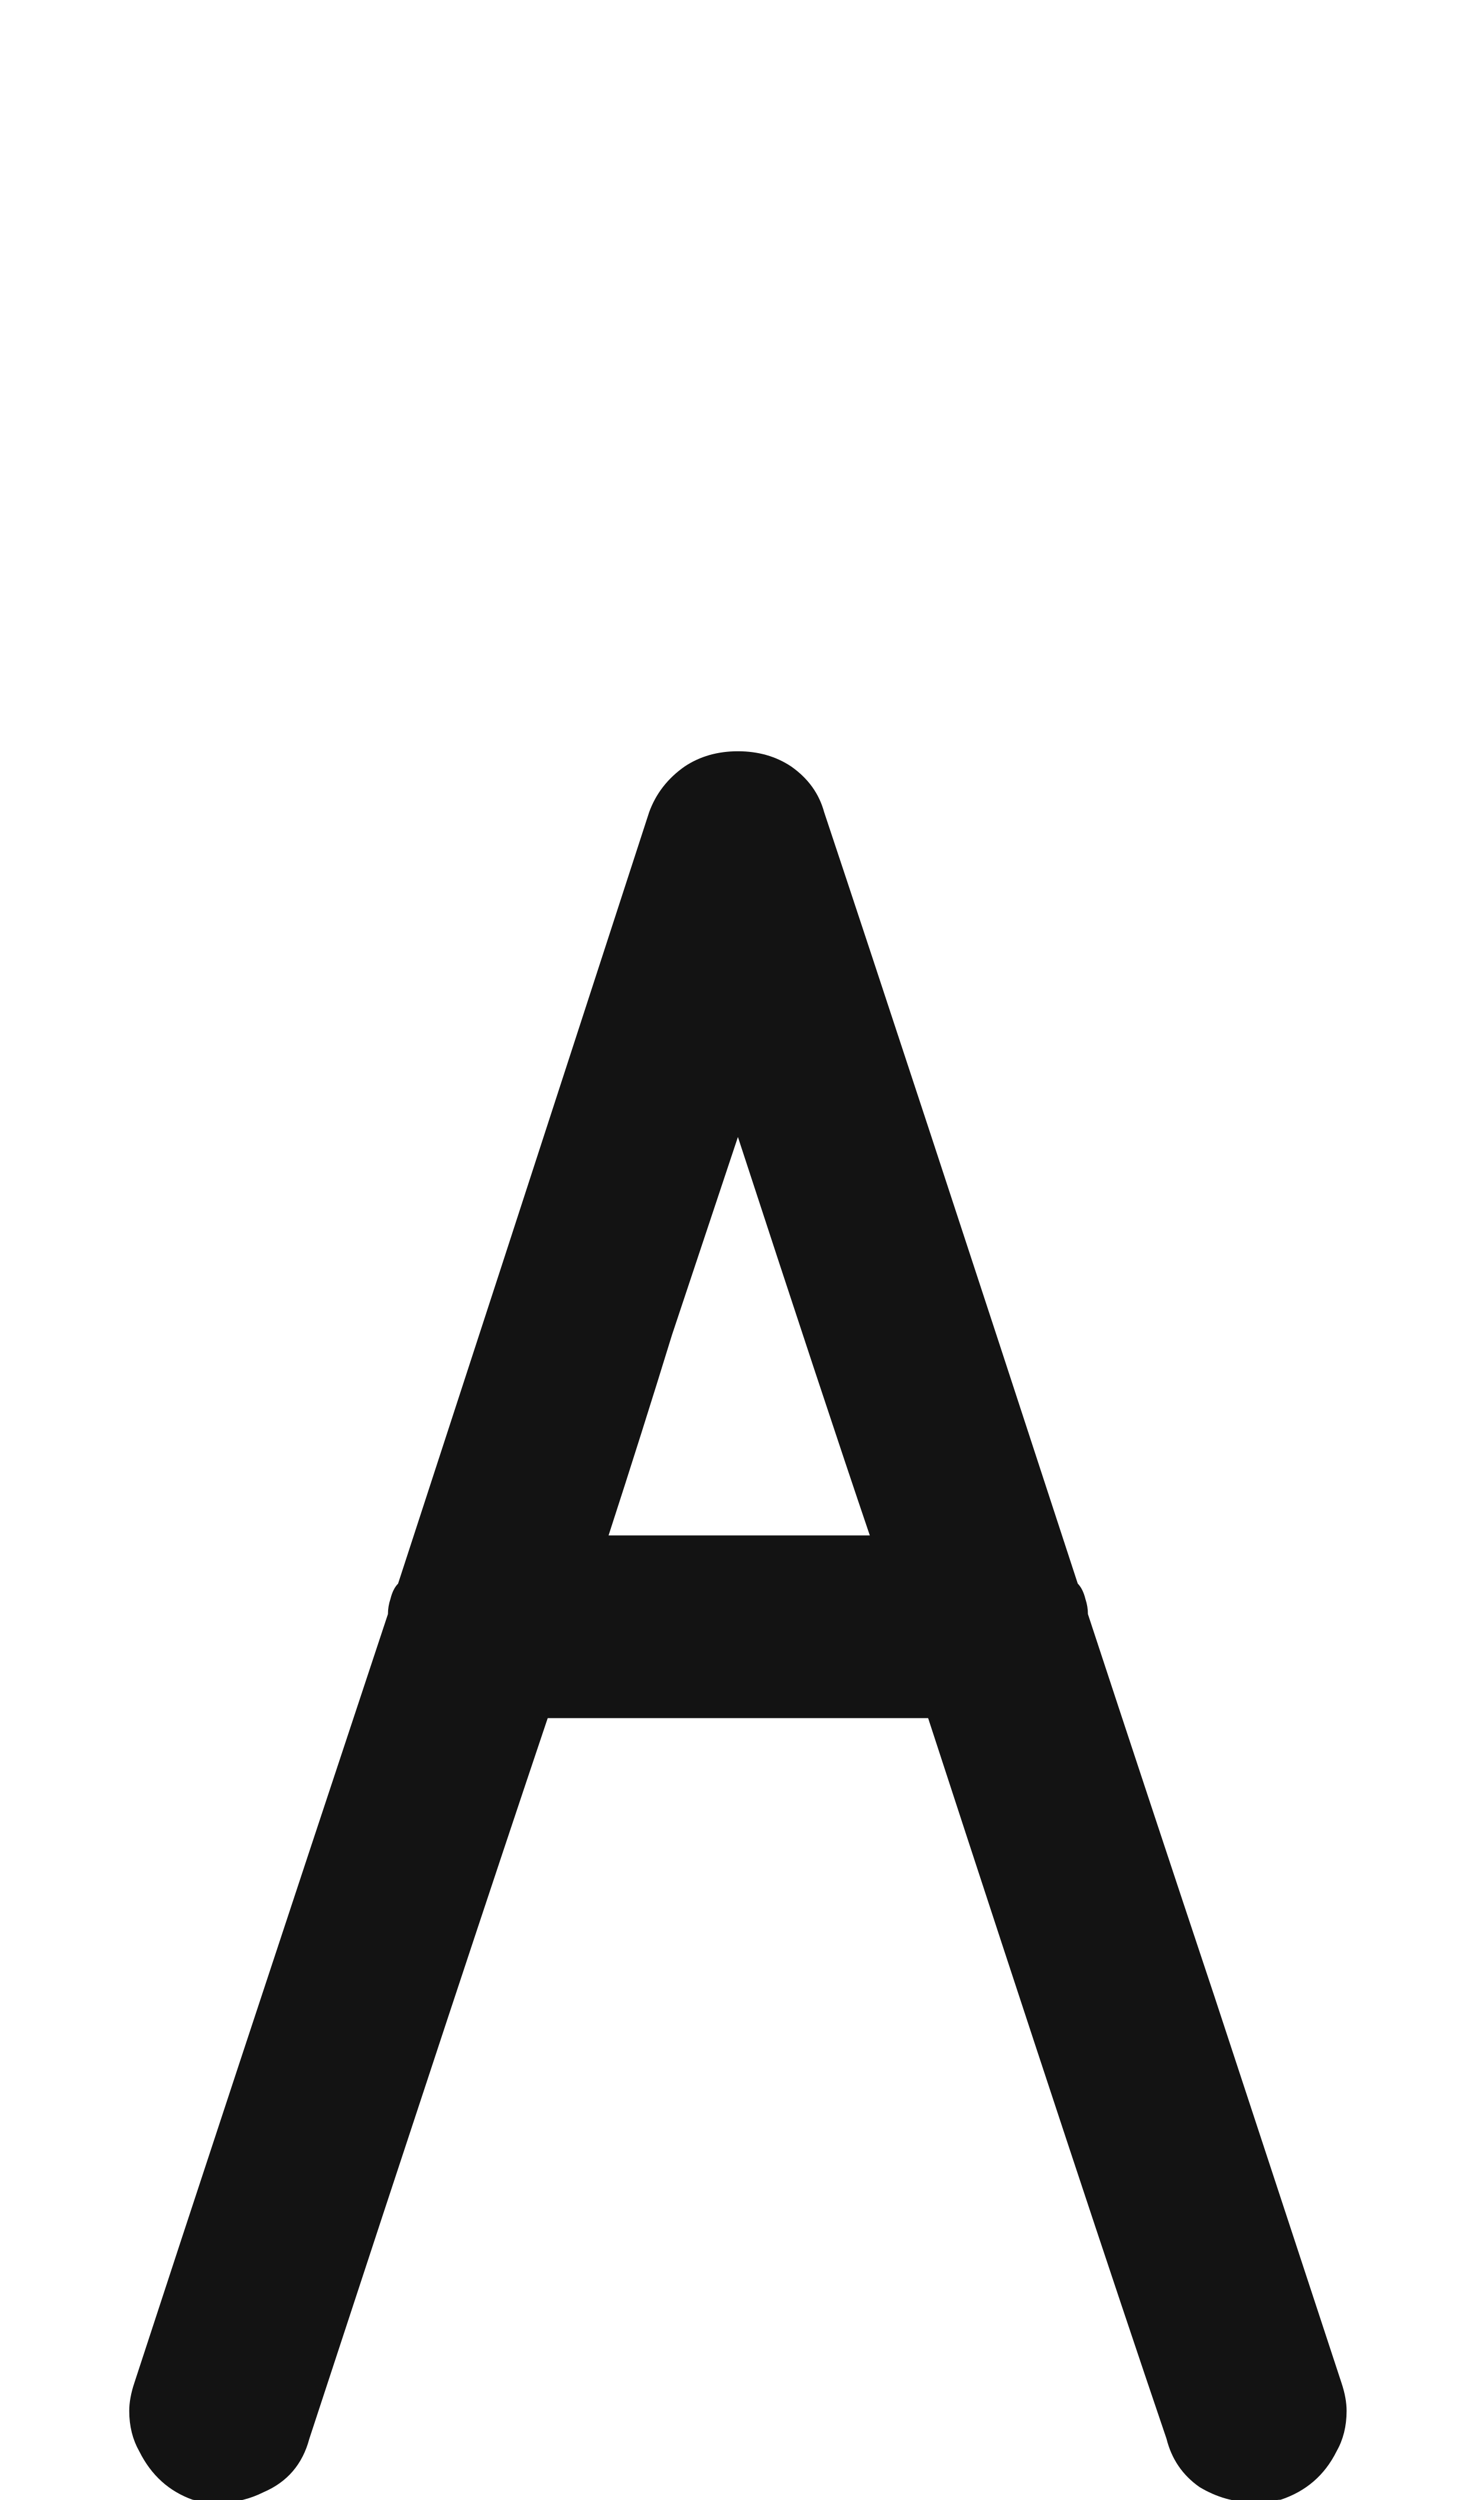 <svg xmlns="http://www.w3.org/2000/svg" width="120" height="203" viewBox="0 0 120 203"><path fill="#131313" d="M108.994,193.493 C109.269,194.317 109.406,195.073 109.406,195.76 C109.406,196.996 109.132,198.095 108.582,199.057 C107.62,200.98 106.109,202.285 104.049,202.972 C103.774,202.972 103.431,203.04 103.019,203.178 C102.606,203.178 102.194,203.178 101.782,203.178 C100.271,203.178 98.829,202.766 97.455,201.941 C96.081,200.98 95.188,199.675 94.776,198.026 C90.381,185.114 83.924,165.607 75.407,139.507 C68.539,139.507 58.236,139.507 44.499,139.507 C40.103,152.557 33.647,172.063 25.13,198.026 C24.58,200.087 23.344,201.529 21.421,202.354 C20.322,202.903 19.223,203.178 18.124,203.178 C17.3,203.178 16.476,203.109 15.651,202.972 C13.728,202.285 12.286,200.98 11.324,199.057 C10.775,198.095 10.5,196.996 10.5,195.76 C10.5,195.073 10.637,194.317 10.912,193.493 C15.445,179.619 22.314,158.807 31.518,131.059 C31.518,130.646 31.586,130.234 31.724,129.822 C31.861,129.273 32.067,128.861 32.342,128.586 C36.875,114.712 43.675,93.831 52.741,65.945 C53.291,64.434 54.252,63.198 55.626,62.236 C56.862,61.412 58.305,61 59.953,61 C61.602,61 63.044,61.412 64.28,62.236 C65.654,63.198 66.547,64.434 66.959,65.945 C71.63,79.957 78.498,100.837 87.564,128.586 C87.839,128.861 88.045,129.273 88.183,129.822 C88.32,130.234 88.389,130.646 88.389,131.059 C91.823,141.499 95.257,151.87 98.691,162.173 C102.126,172.613 105.56,183.053 108.994,193.493 Z M49.444,124.671 C54.115,124.671 61.189,124.671 70.668,124.671 C68.195,117.39 64.624,106.607 59.953,92.32 C58.167,97.678 56.382,103.035 54.596,108.393 C52.947,113.75 51.23,119.176 49.444,124.671 Z"/></svg>